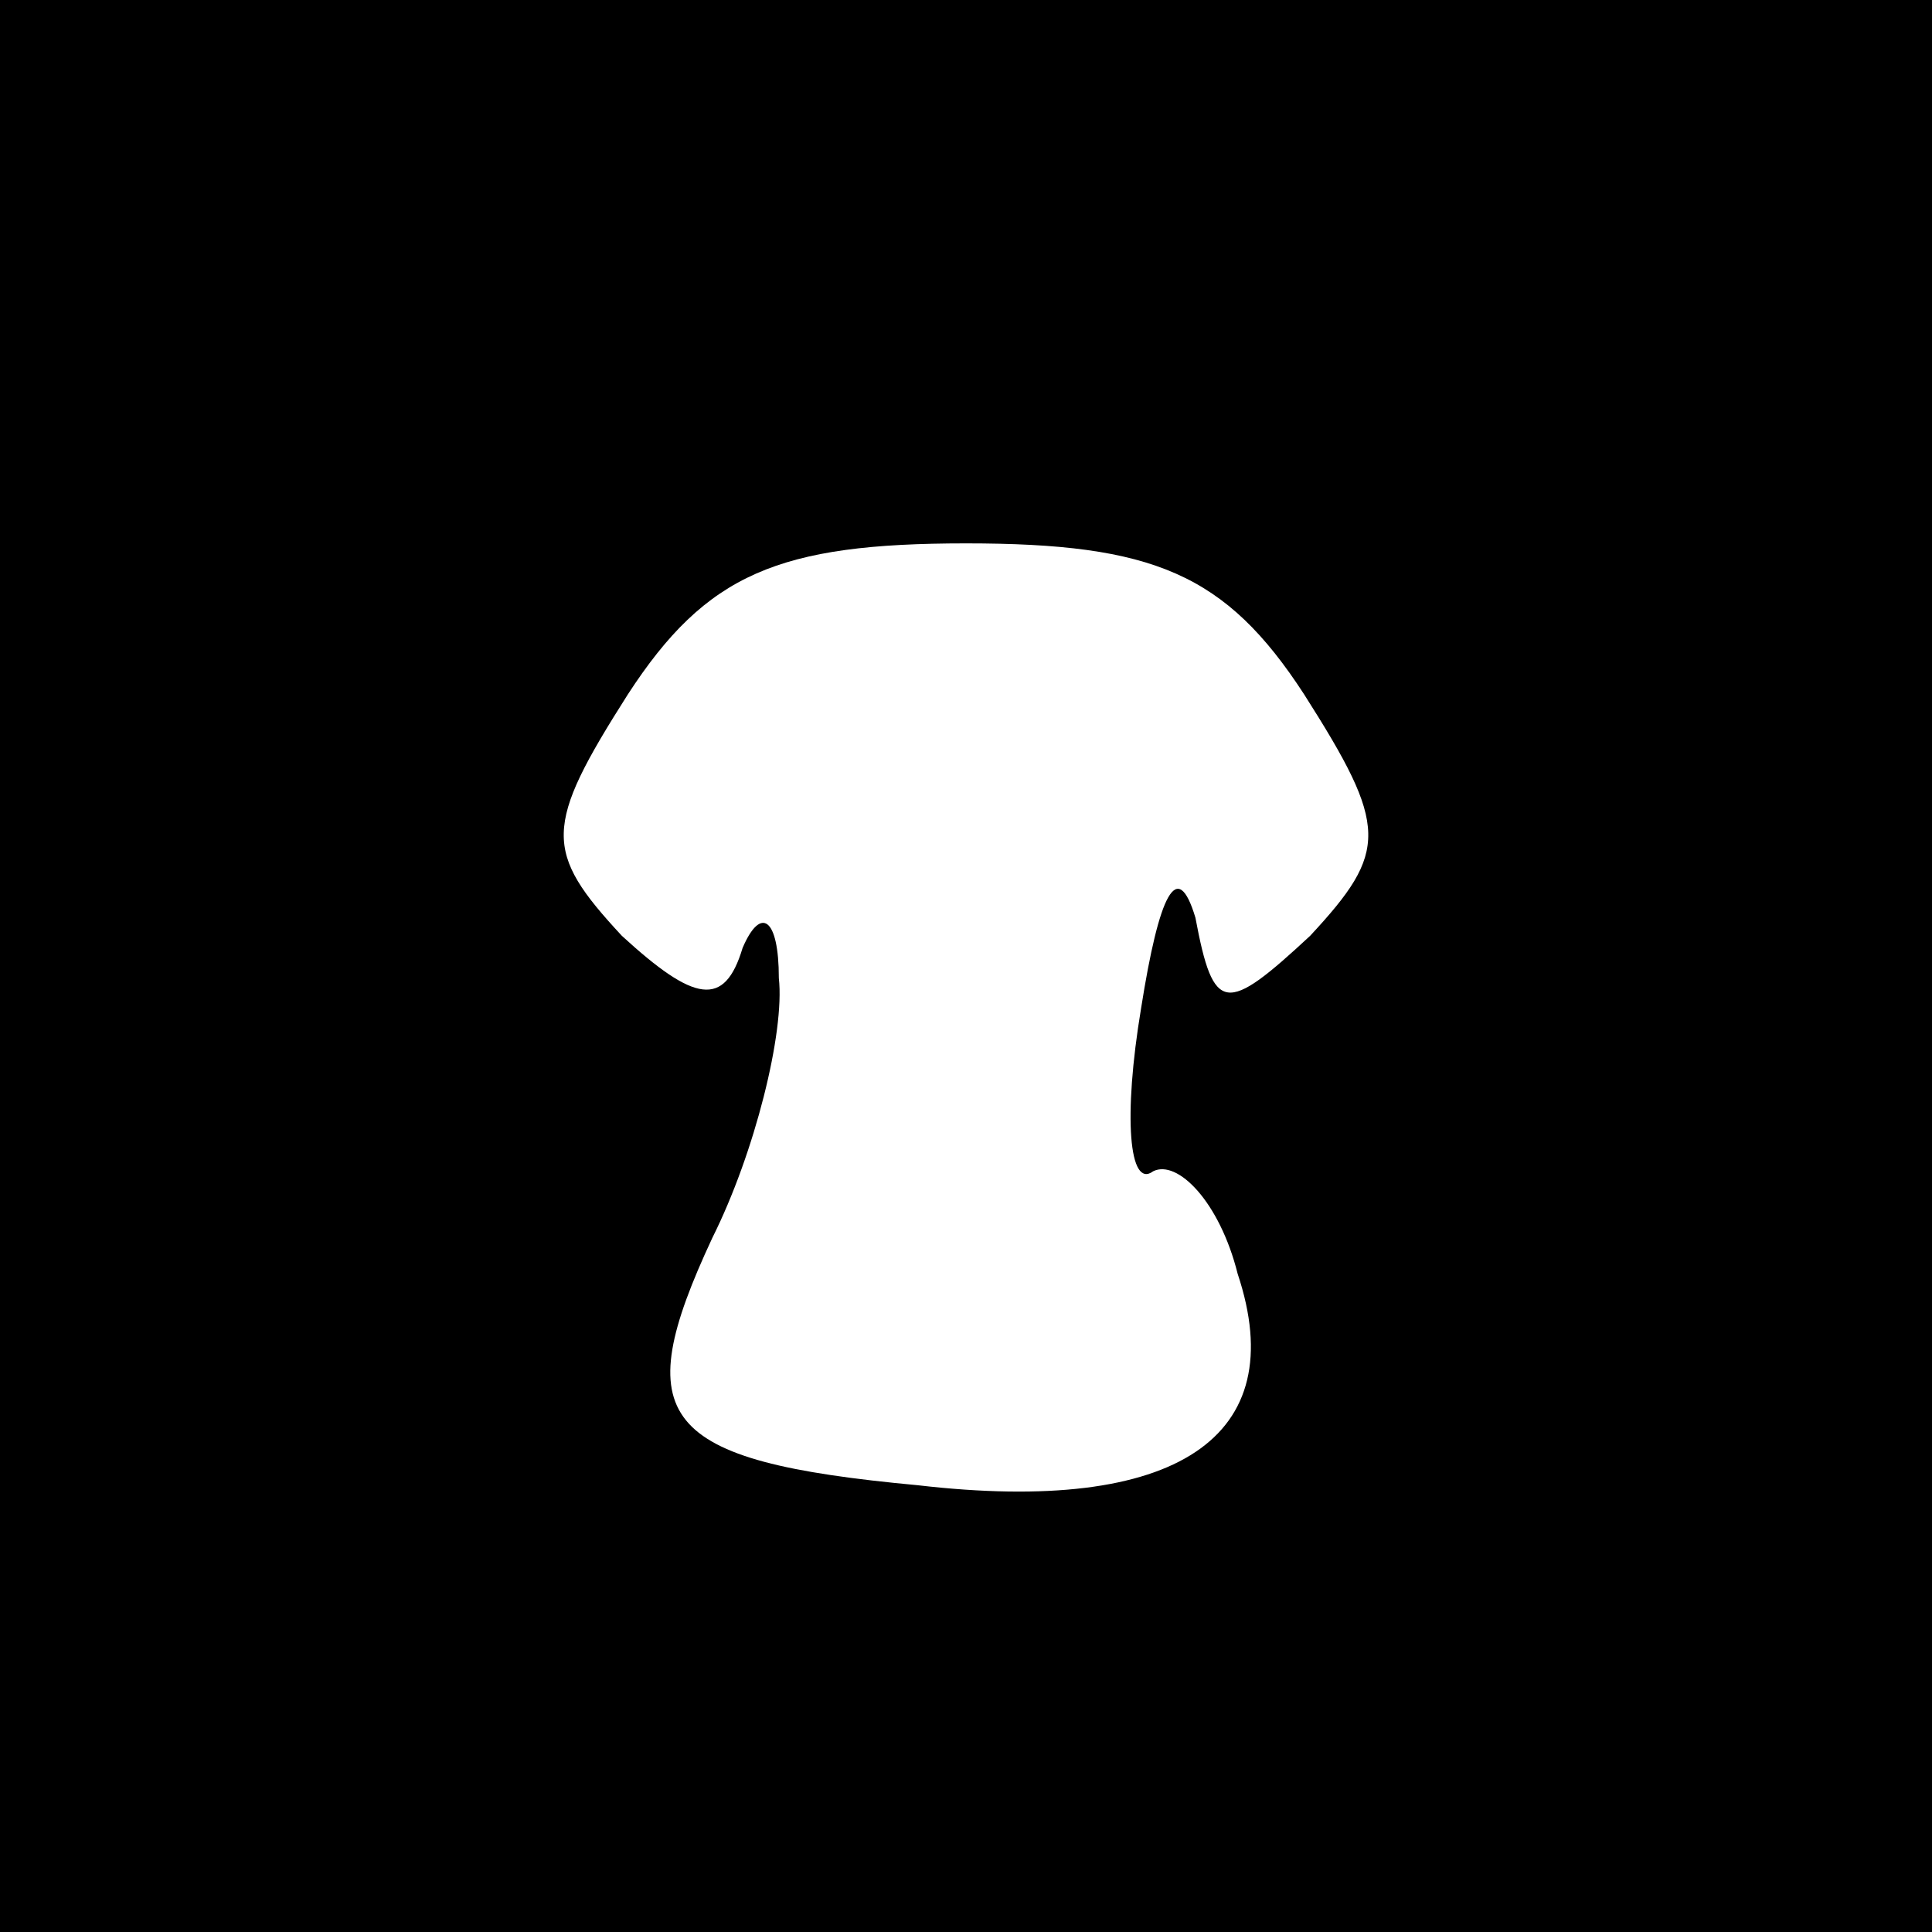 <?xml version="1.0" standalone="no"?>
<!DOCTYPE svg PUBLIC "-//W3C//DTD SVG 20010904//EN"
 "http://www.w3.org/TR/2001/REC-SVG-20010904/DTD/svg10.dtd">
<svg version="1.0" xmlns="http://www.w3.org/2000/svg"
 width="32pt" height="32pt" viewBox="0 0 32 32"
 preserveAspectRatio="xMidYMid meet">
<rect x="0" y="0" width="32" height="32" fill="#808080" stroke="none"/>
<g transform="translate(0,32) scale(0.1,-0.1)"
fill="#000000" stroke="none">
<path fill="#000000" stroke="none" d="M0 160 l0 -160 160 0 160 0 0 160 0
160 -160 0 -160 0 0 -160z"/>
<path fill="#ffffff" stroke="none" d="M216 205 c14 -22 14 -26 1 -40 -14 -13
-16 -13 -19 3 -3 10 -6 4 -9 -15 -3 -18 -2 -30 2 -27 4 2 11 -5 14 -17 9 -27
-10 -40 -53 -35 -43 4 -48 11 -34 41 7 14 12 34 11 43 0 10 -3 12 -6 5 -3 -10
-8 -9 -20 2 -13 14 -13 18 1 40 13 20 25 25 56 25 31 0 43 -5 56 -25z"/>
</g>
</svg>
